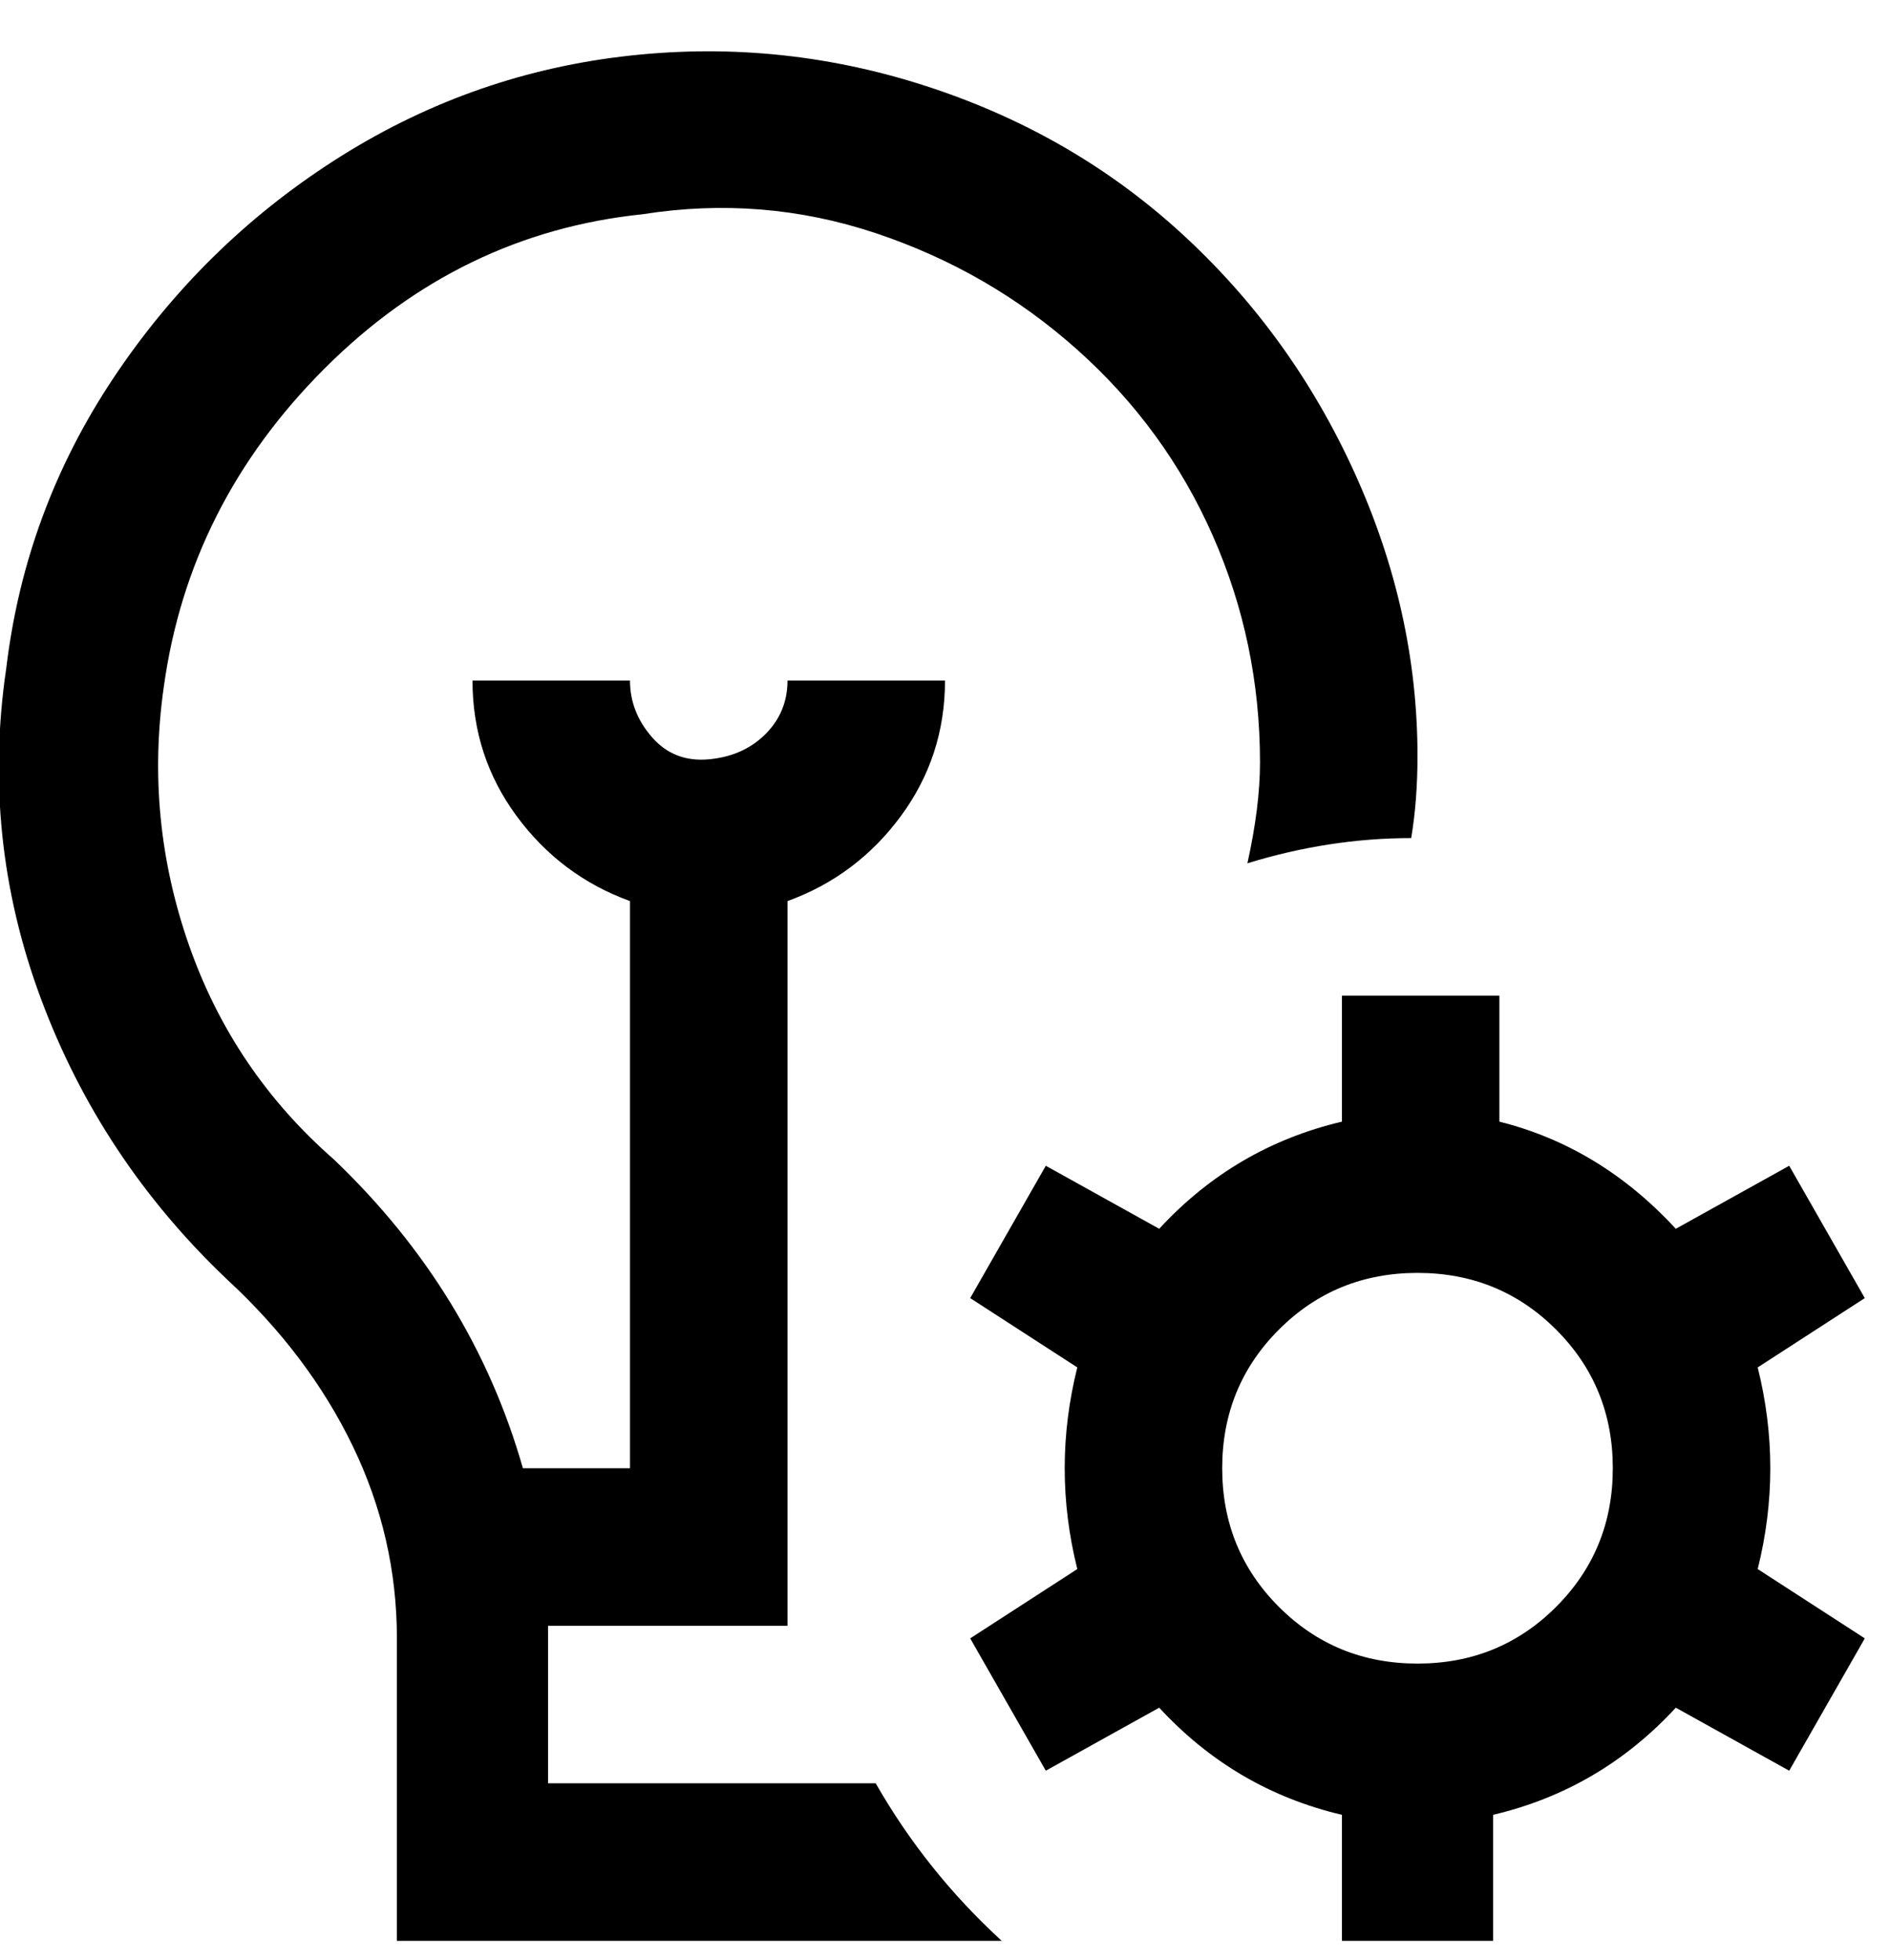 <svg viewBox="0 0 300 311" xmlns="http://www.w3.org/2000/svg"><path d="M139 283q8 14 20 25H63v-48q0-16-7-30.5T36 203q-20-19-29.5-44.5T1 106q3-25 17-46t35-34.5Q74 12 98.5 9t48 4.5Q170 21 187.5 37T215 75q10 22 10 45 0 7-1 13-13 0-26 4 2-9 2-16 0-19-7.5-36T171 55.5Q157 43 139 37t-37-3q-29 3-50.5 24.5T26 109q-3 21 4 41t23 34q22 21 30 49h17v-90q-11-4-18-13.5T75 108h25q0 5 3.5 9t9 3.5q5.5-.5 9-4t3.5-8.5h25q0 12-7 21.5T125 143v115H87v25h52zm140-34l17 11-12 21-18-10q-12 13-29 17v20h-24v-20q-17-4-29-17l-18 10-12-21 17-11q-2-8-2-16t2-16l-17-11 12-21 18 10q12-13 29-17v-20h25v20q16 4 28 17l18-10 12 21-17 11q2 8 2 16t-2 16zm-23-16q0-13-9-22t-22-9q-13 0-22 9t-9 22q0 13 9 22t22 9q13 0 22-9t9-22z"/></svg>